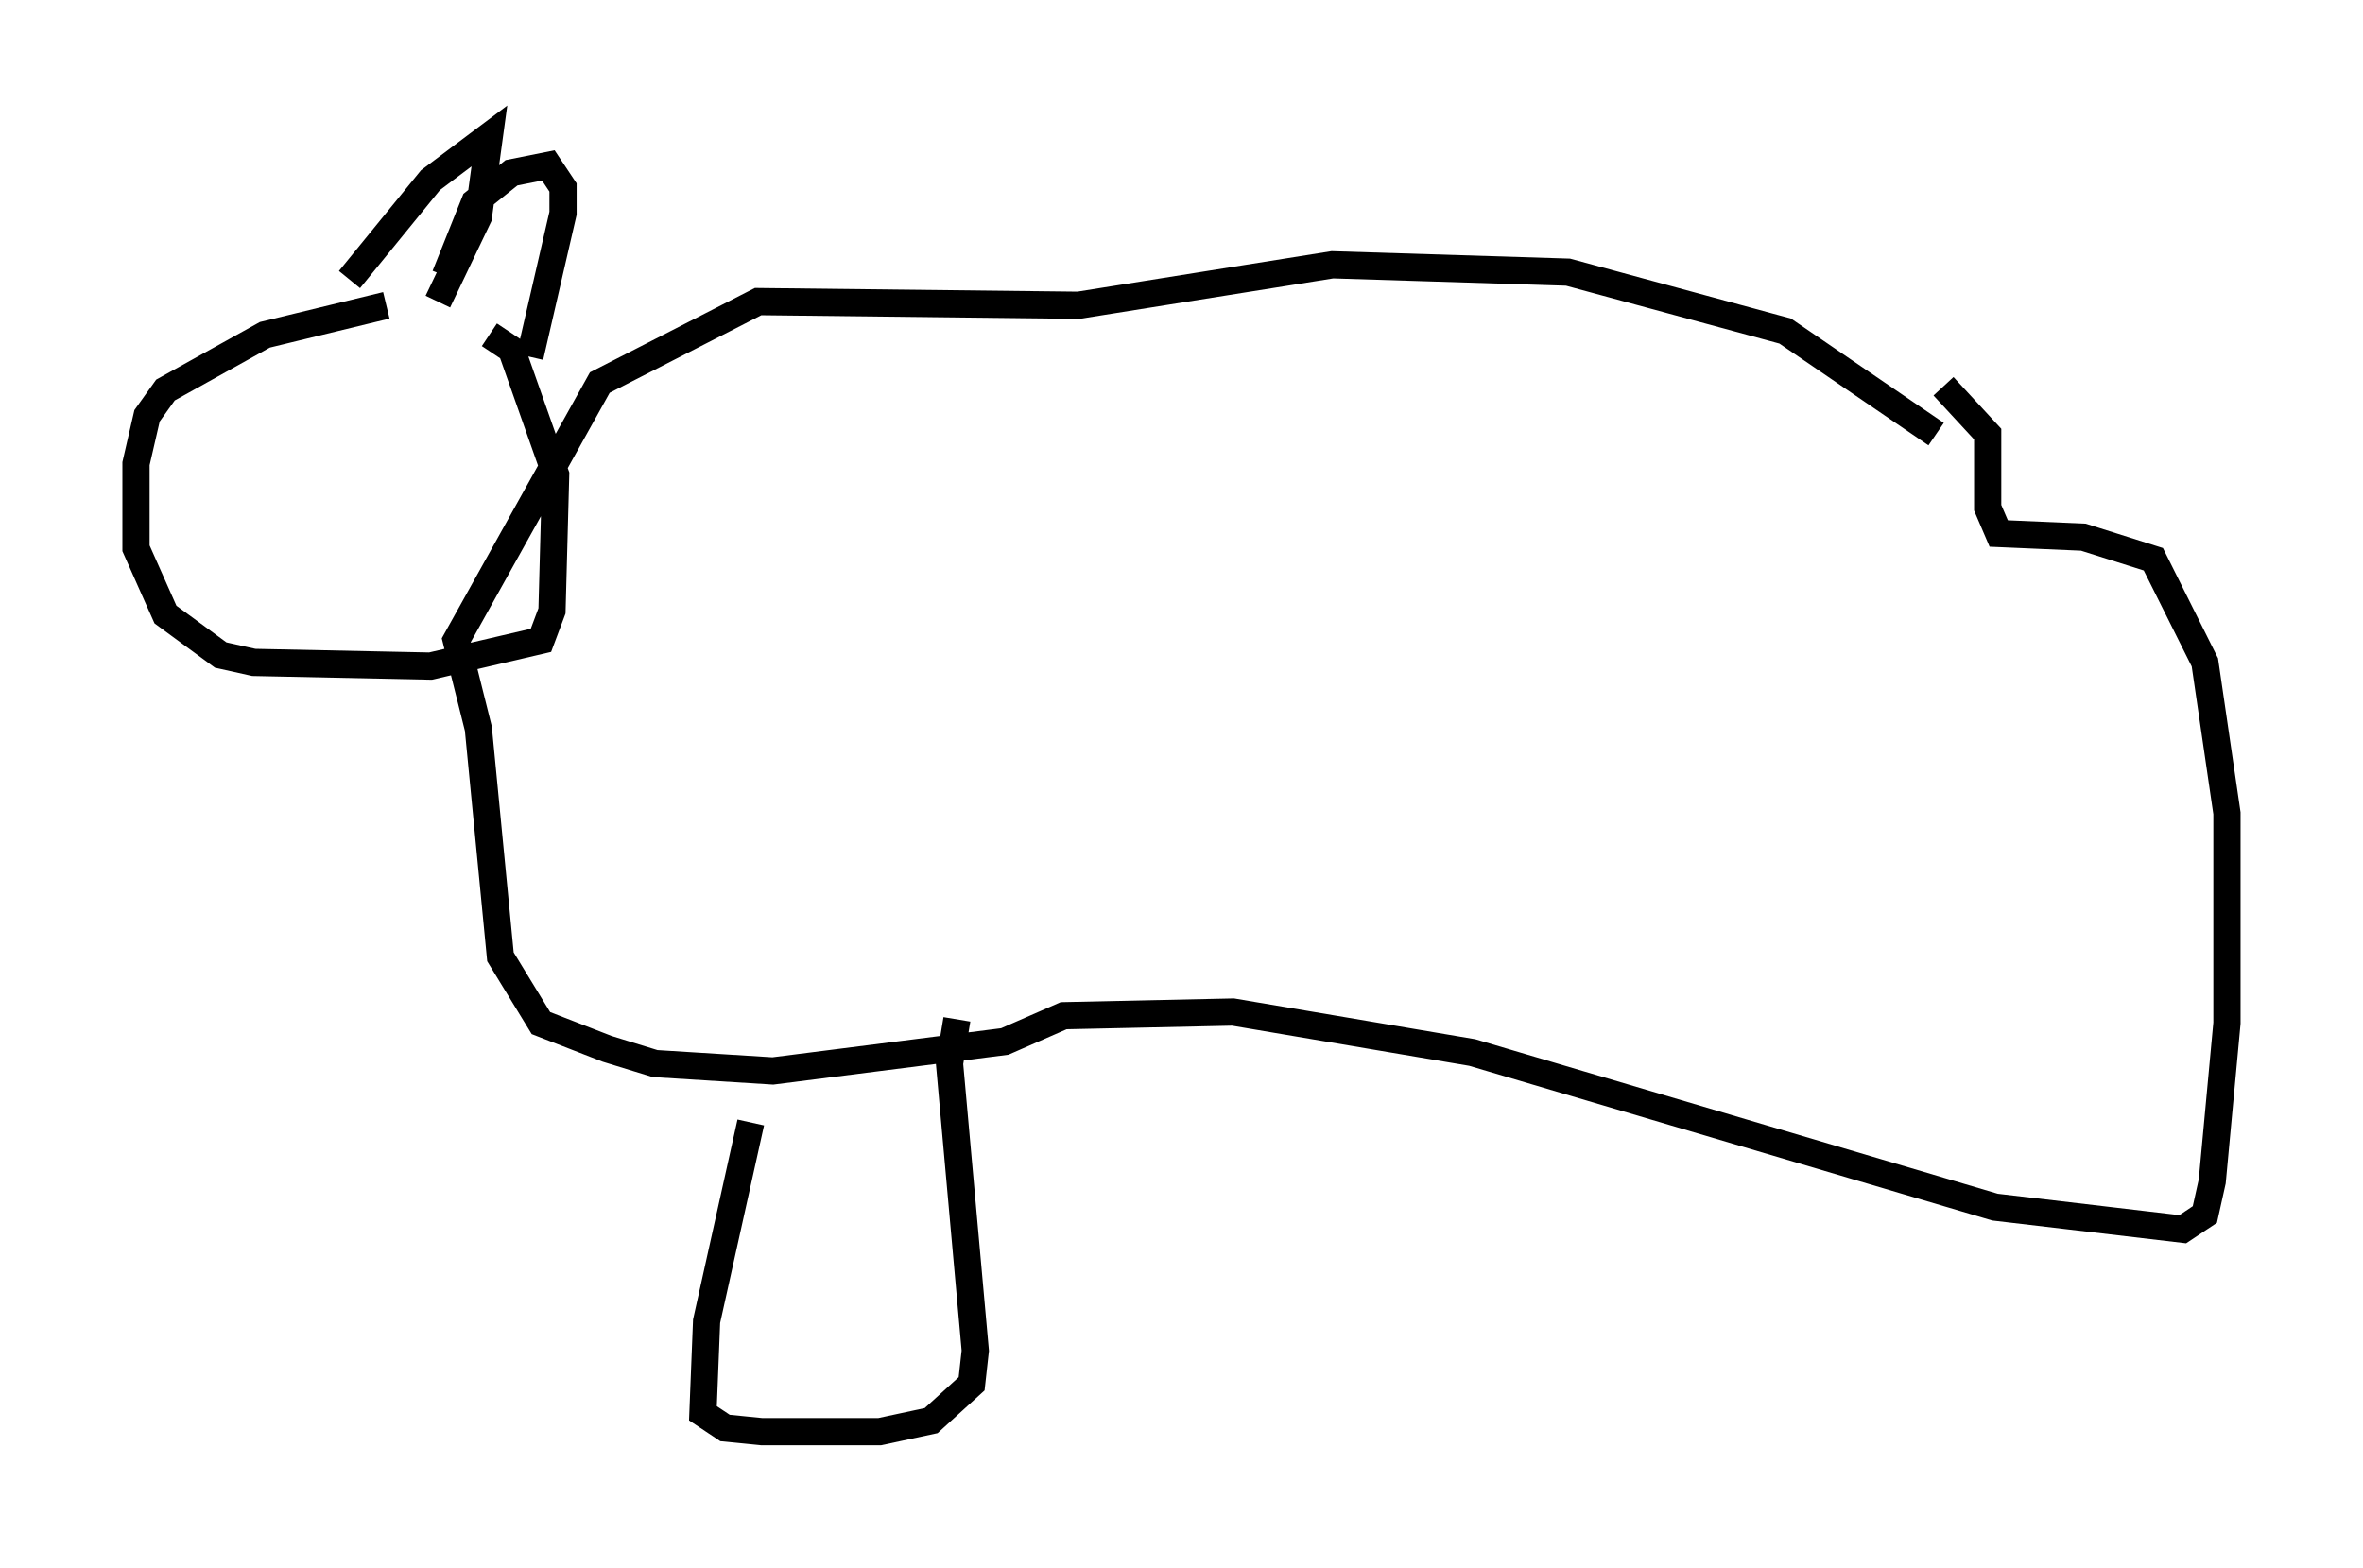 <?xml version="1.0" encoding="utf-8" ?>
<svg baseProfile="full" height="57.631" version="1.1" width="86.86" xmlns="http://www.w3.org/2000/svg" xmlns:ev="http://www.w3.org/2001/xml-events" xmlns:xlink="http://www.w3.org/1999/xlink"><defs /><rect fill="white" height="57.631" width="86.86" x="0" y="0" /><path d="M17.043, 11.089 m-2.842, 0.135 l-4.465, 1.083 -3.654, 2.03 l-0.677, 0.947 -0.406, 1.759 l0.0, 3.112 1.083, 2.436 l2.03, 1.488 1.218, 0.271 l6.495, 0.135 4.059, -0.947 l0.406, -1.083 0.135, -5.007 l-1.624, -4.601 -0.812, -0.541 m-5.142, -2.03 l2.977, -3.654 2.165, -1.624 l-0.406, 2.977 -1.488, 3.112 m0.271, -0.947 l1.083, -2.706 1.353, -1.083 l1.353, -0.271 0.541, 0.812 l0.0, 0.947 -1.218, 5.277 m51.691, 2.842 l-5.548, -3.789 -7.984, -2.165 l-8.66, -0.271 -9.337, 1.488 l-11.773, -0.135 -5.819, 2.977 l-5.277, 9.472 0.812, 3.248 l0.812, 8.39 1.488, 2.436 l2.436, 0.947 1.759, 0.541 l4.33, 0.271 8.525, -1.083 l2.165, -0.947 6.225, -0.135 l8.796, 1.488 19.215, 5.683 l6.901, 0.812 0.812, -0.541 l0.271, -1.218 0.541, -5.819 l0.0, -7.713 -0.812, -5.548 l-1.894, -3.789 -2.571, -0.812 l-3.112, -0.135 -0.406, -0.947 l0.0, -2.706 -1.624, -1.759 m-43.843, 27.063 l-1.624, 7.307 -0.135, 3.383 l0.812, 0.541 1.353, 0.135 l4.33, 0.0 1.894, -0.406 l1.488, -1.353 0.135, -1.218 l-0.947, -10.555 0.271, -1.624 " fill="none" stroke="black" stroke-width="1" /></svg>